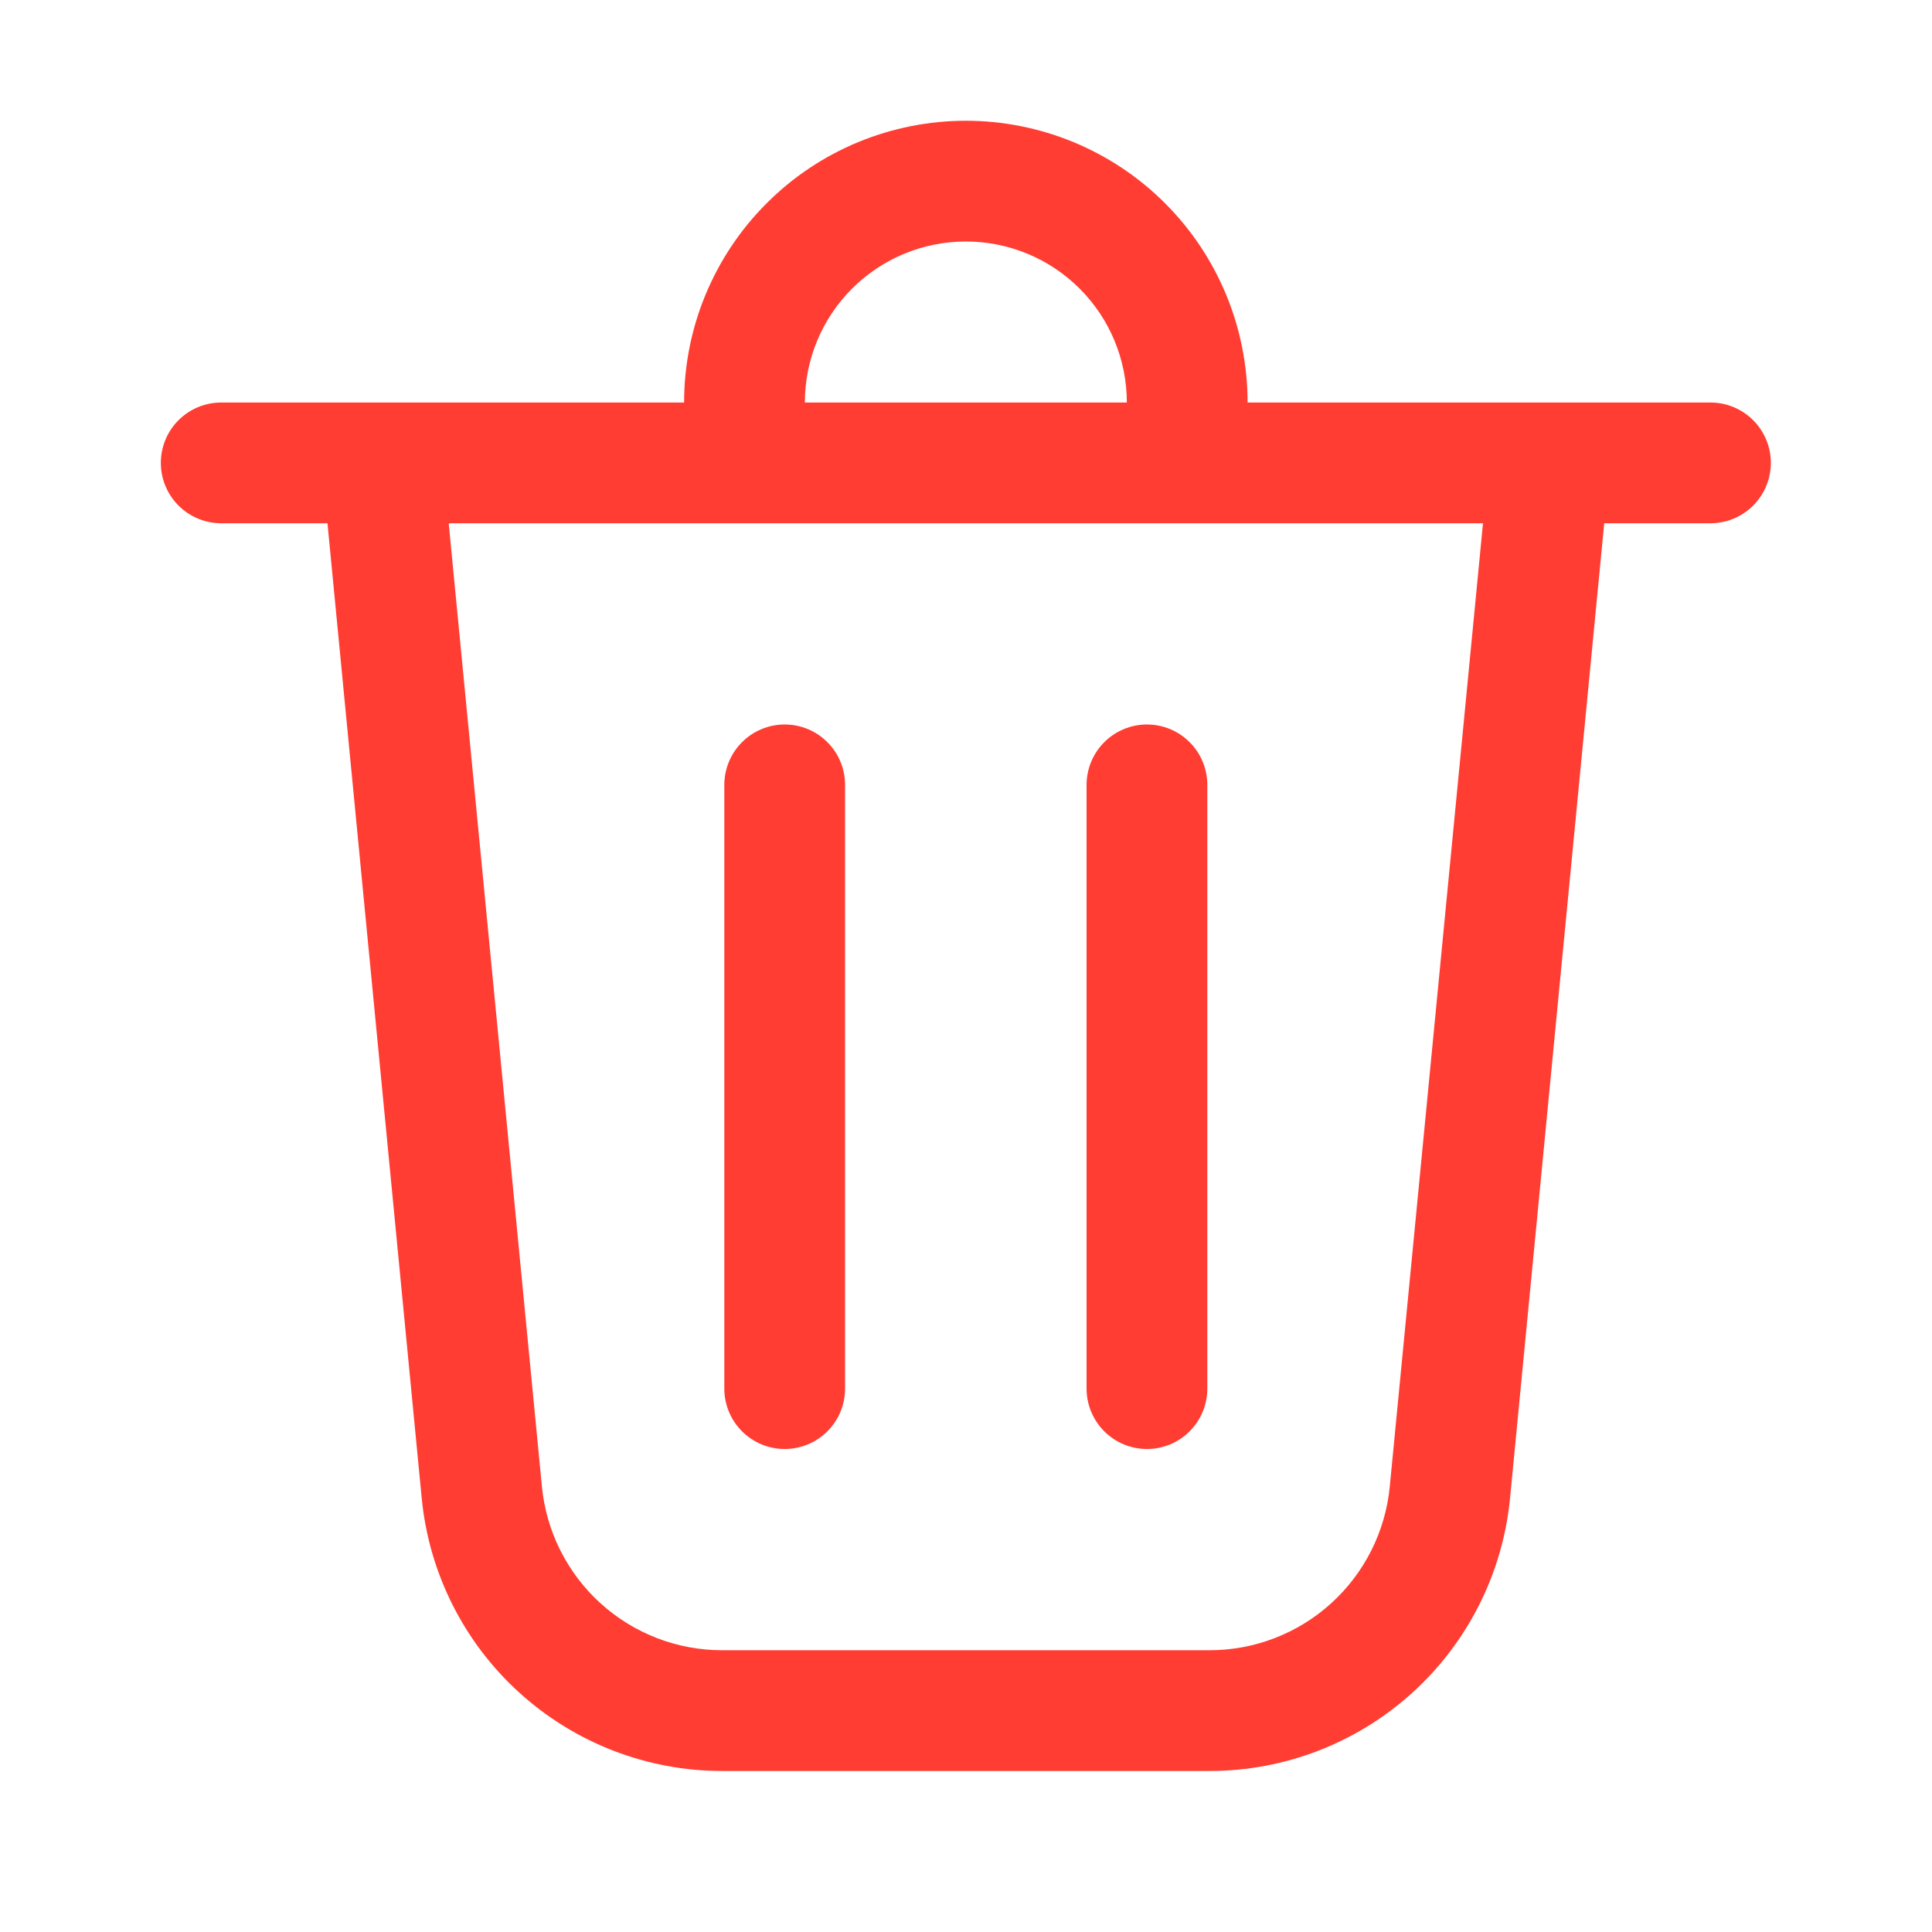 <svg width="32" height="32" viewBox="0 0 32 32" fill="none" xmlns="http://www.w3.org/2000/svg">
<path d="M13.331 6.667H18.664C18.664 5.959 18.383 5.281 17.883 4.781C17.383 4.281 16.705 4 15.997 4C15.29 4 14.612 4.281 14.112 4.781C13.612 5.281 13.331 5.959 13.331 6.667ZM11.331 6.667C11.331 6.054 11.451 5.447 11.686 4.881C11.921 4.315 12.264 3.8 12.698 3.367C13.131 2.933 13.645 2.59 14.211 2.355C14.778 2.121 15.385 2 15.997 2C16.61 2 17.217 2.121 17.783 2.355C18.349 2.59 18.864 2.933 19.297 3.367C19.731 3.8 20.074 4.315 20.309 4.881C20.543 5.447 20.664 6.054 20.664 6.667H28.331C28.596 6.667 28.85 6.772 29.038 6.96C29.225 7.147 29.331 7.401 29.331 7.667C29.331 7.932 29.225 8.186 29.038 8.374C28.85 8.561 28.596 8.667 28.331 8.667H26.571L25.011 24.815C24.891 26.052 24.315 27.2 23.394 28.036C22.474 28.871 21.275 29.334 20.032 29.333H11.963C10.72 29.334 9.522 28.871 8.601 28.035C7.681 27.2 7.105 26.052 6.985 24.815L5.424 8.667H3.664C3.399 8.667 3.144 8.561 2.957 8.374C2.769 8.186 2.664 7.932 2.664 7.667C2.664 7.401 2.769 7.147 2.957 6.96C3.144 6.772 3.399 6.667 3.664 6.667H11.331ZM13.997 13C13.997 12.735 13.892 12.48 13.704 12.293C13.517 12.105 13.263 12 12.997 12C12.732 12 12.478 12.105 12.29 12.293C12.103 12.48 11.997 12.735 11.997 13V23C11.997 23.265 12.103 23.52 12.29 23.707C12.478 23.895 12.732 24 12.997 24C13.263 24 13.517 23.895 13.704 23.707C13.892 23.52 13.997 23.265 13.997 23V13ZM18.997 12C19.263 12 19.517 12.105 19.704 12.293C19.892 12.48 19.997 12.735 19.997 13V23C19.997 23.265 19.892 23.52 19.704 23.707C19.517 23.895 19.263 24 18.997 24C18.732 24 18.478 23.895 18.29 23.707C18.103 23.52 17.997 23.265 17.997 23V13C17.997 12.735 18.103 12.48 18.29 12.293C18.478 12.105 18.732 12 18.997 12ZM8.976 24.623C9.048 25.365 9.394 26.054 9.946 26.555C10.498 27.056 11.217 27.334 11.963 27.333H20.032C20.778 27.334 21.497 27.056 22.049 26.555C22.601 26.054 22.947 25.365 23.019 24.623L24.563 8.667H7.432L8.976 24.623Z" fill="#FF3D32"/>
</svg>
